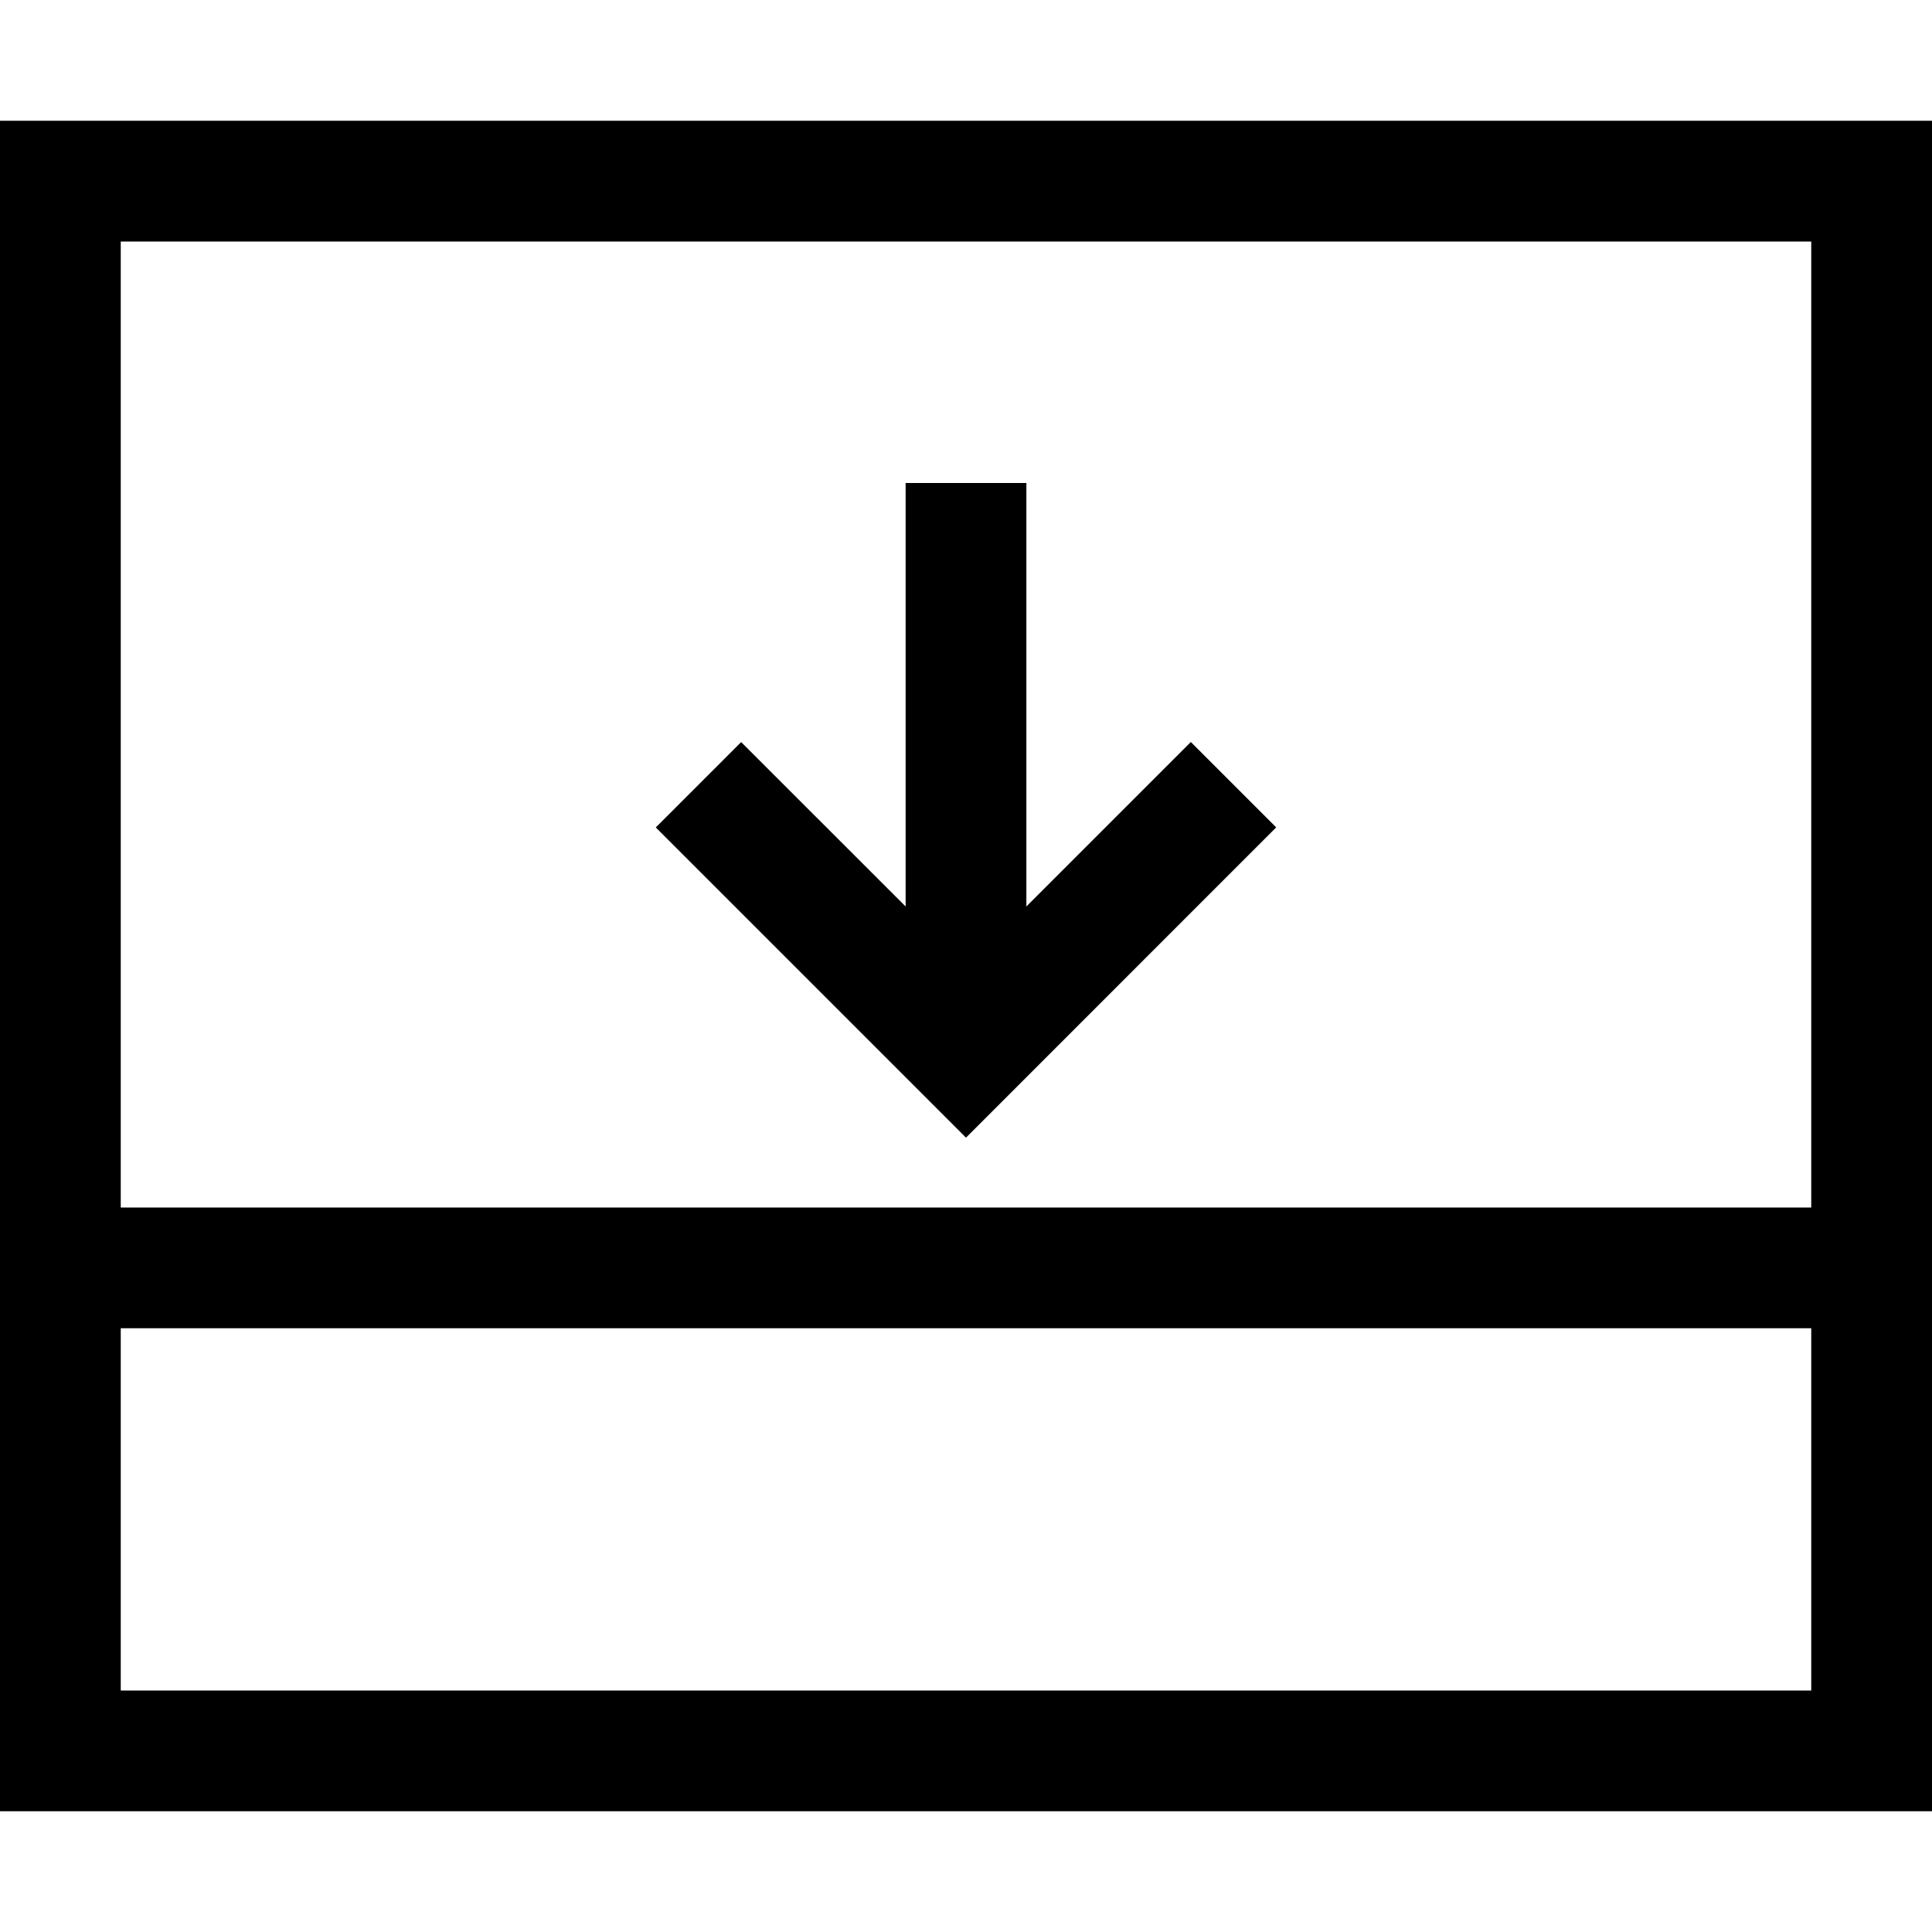 <?xml version="1.0" encoding="UTF-8"?>
<!DOCTYPE svg PUBLIC "-//W3C//DTD SVG 1.1//EN" "http://www.w3.org/Graphics/SVG/1.1/DTD/svg11.dtd">
<svg version="1.1" id="Layer_1" xmlns="http://www.w3.org/2000/svg" xmlns:xlink="http://www.w3.org/1999/xlink" x="0px" y="0px" width="32px" height="32px" viewBox="0 0 32 32" enable-background="new 0 0 32 32" xml:space="preserve">
  <g id="icon">
    <path d="M32,30H0V2h32V30zM2,28h28v-6H2V28zM2,20h28V4H2V20zM16,18.843l-5.138,-5.138l1.414,-1.414L15,15.014V8h2v7.014l2.724,-2.724l1.414,1.414L16,18.843z" fill="#000000"/>
  </g>
</svg>
